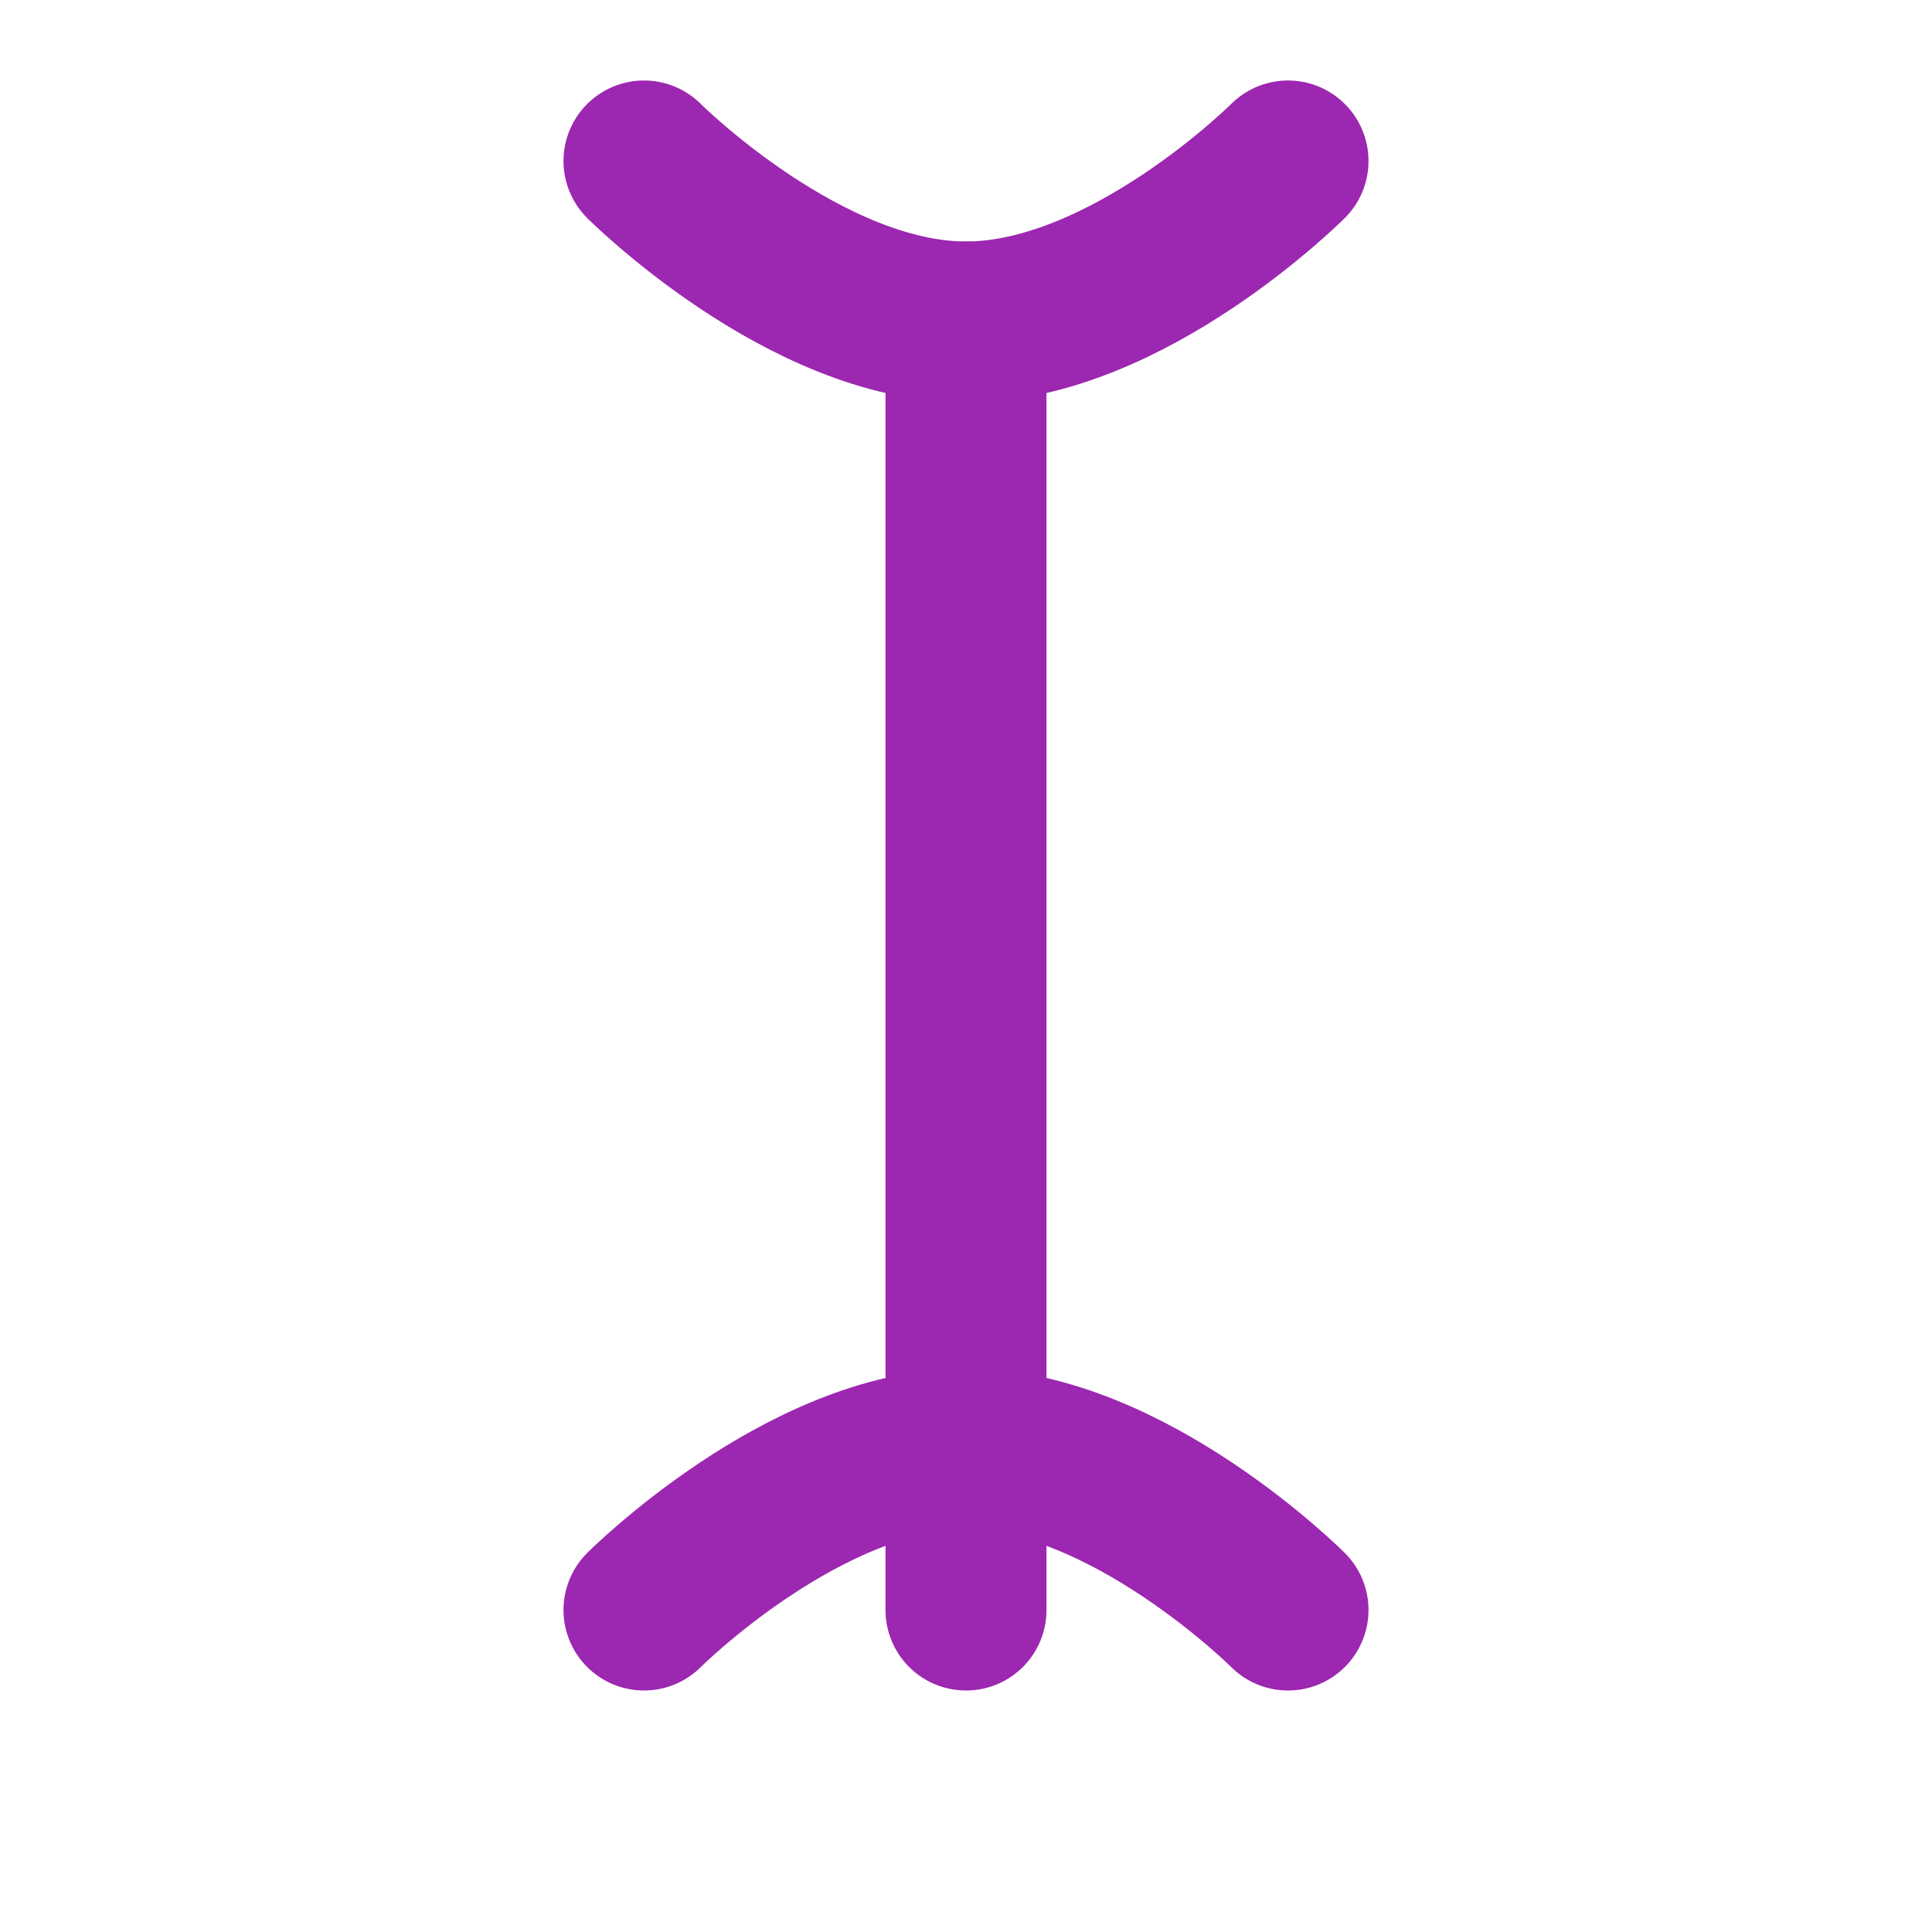 <svg xmlns="http://www.w3.org/2000/svg" viewBox="0 0 24 24" width="24" height="24" fill="none" stroke="#9c27b0" stroke-width="2" stroke-linecap="round" stroke-linejoin="round">
  <path d="M16 2s-2 2-4 2-4-2-4-2"></path>
  <path d="M12 4v16"></path>
  <path d="M8 20s2-2 4-2 4 2 4 2"></path>
</svg>